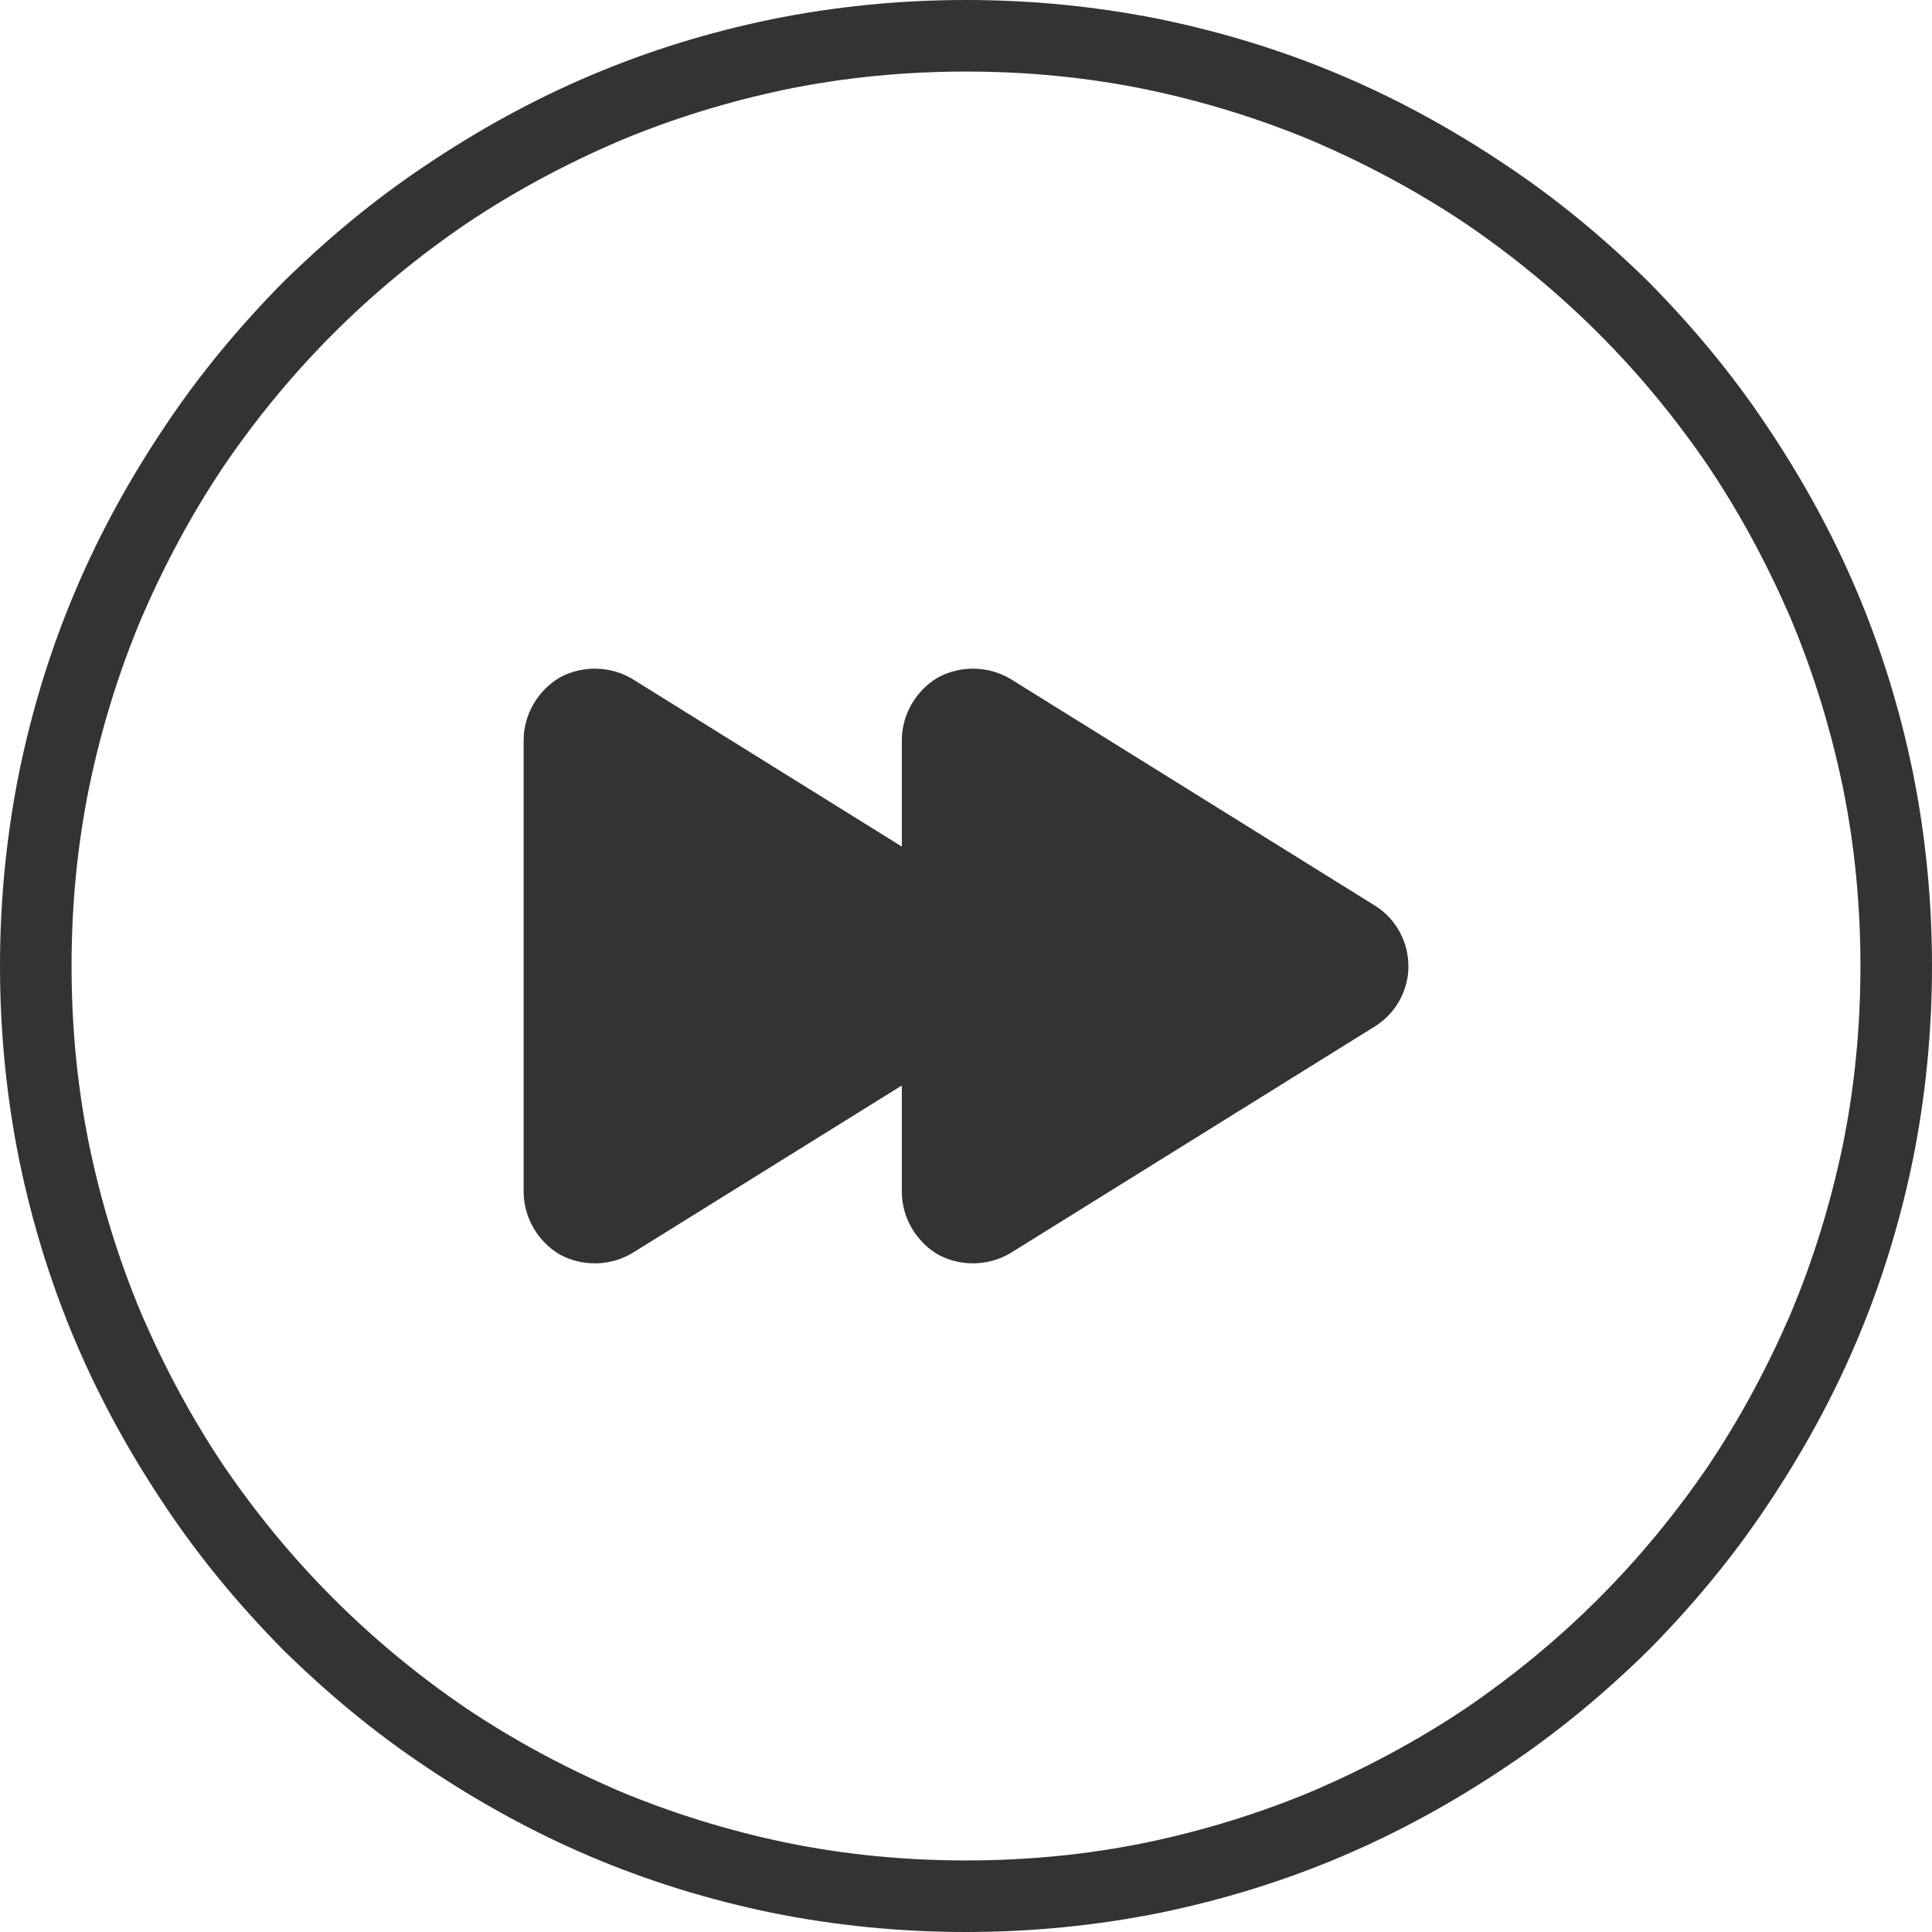 <svg xmlns="http://www.w3.org/2000/svg" xmlns:xlink="http://www.w3.org/1999/xlink" width="27" height="27" viewBox="0 0 27 27" fill="none"><g opacity="1" transform="translate(0 0)  rotate(0 13.5 13.5)"><path id="圆形 1 (轮廓)" fill-rule="evenodd" style="fill:#333333" transform="translate(0 0)  rotate(0 13.5 13.5)" opacity="1" d="M16.22 0.27C15.33 0.09 14.42 0 13.5 0C12.58 0 11.67 0.09 10.78 0.27C9.91 0.45 9.06 0.71 8.24 1.06C7.44 1.4 6.68 1.82 5.95 2.31C5.23 2.79 4.57 3.34 3.95 3.95C3.34 4.57 2.79 5.23 2.31 5.95C1.82 6.68 1.4 7.44 1.06 8.24C0.71 9.06 0.45 9.91 0.27 10.78C0.09 11.67 0 12.58 0 13.5C0 14.42 0.09 15.33 0.27 16.22C0.45 17.09 0.71 17.94 1.06 18.76C1.4 19.56 1.82 20.32 2.31 21.05C2.79 21.77 3.34 22.43 3.95 23.05C4.57 23.66 5.23 24.21 5.95 24.69C6.68 25.18 7.44 25.6 8.24 25.94C9.06 26.29 9.91 26.55 10.78 26.73C11.67 26.91 12.58 27 13.5 27C14.42 27 15.33 26.91 16.22 26.73C17.09 26.55 17.94 26.29 18.76 25.94C19.56 25.6 20.32 25.18 21.05 24.69C21.77 24.21 22.43 23.66 23.05 23.05C23.66 22.43 24.21 21.77 24.69 21.05C25.18 20.32 25.6 19.56 25.94 18.76C26.29 17.94 26.55 17.09 26.73 16.22C26.91 15.33 27 14.42 27 13.5C27 12.58 26.91 11.67 26.73 10.78C26.55 9.91 26.29 9.06 25.94 8.24C25.6 7.44 25.18 6.68 24.69 5.95C24.21 5.23 23.66 4.57 23.05 3.95C22.43 3.34 21.77 2.79 21.05 2.31C20.32 1.82 19.56 1.4 18.76 1.06C17.94 0.71 17.09 0.45 16.22 0.27ZM20.49 3.13C21.15 3.58 21.77 4.09 22.34 4.66C22.91 5.23 23.42 5.85 23.87 6.51C24.32 7.18 24.7 7.89 25.02 8.63C25.34 9.39 25.58 10.17 25.75 10.98C25.92 11.81 26 12.65 26 13.5C26 14.35 25.92 15.19 25.75 16.02C25.58 16.83 25.34 17.61 25.02 18.37C24.7 19.11 24.32 19.82 23.87 20.49C23.42 21.15 22.91 21.77 22.34 22.34C21.77 22.91 21.15 23.42 20.49 23.87C19.82 24.32 19.11 24.7 18.37 25.02C17.61 25.34 16.83 25.58 16.02 25.75C15.19 25.92 14.35 26 13.5 26C12.65 26 11.81 25.92 10.98 25.75C10.17 25.58 9.39 25.34 8.63 25.02C7.89 24.7 7.18 24.32 6.51 23.87C5.85 23.42 5.23 22.91 4.66 22.34C4.09 21.77 3.58 21.15 3.13 20.49C2.68 19.82 2.3 19.11 1.98 18.37C1.66 17.61 1.42 16.83 1.25 16.02C1.08 15.19 1 14.35 1 13.5C1 12.65 1.08 11.81 1.25 10.98C1.42 10.17 1.66 9.39 1.98 8.63C2.3 7.89 2.68 7.18 3.13 6.51C3.58 5.85 4.09 5.23 4.66 4.66C5.23 4.09 5.85 3.58 6.51 3.13C7.18 2.68 7.89 2.3 8.63 1.98C9.39 1.66 10.17 1.42 10.98 1.25C11.81 1.08 12.65 1 13.5 1C14.35 1 15.19 1.08 16.02 1.25C16.83 1.42 17.61 1.66 18.37 1.98C19.11 2.3 19.82 2.68 20.49 3.13Z" /><path id="并集" fill-rule="evenodd" style="fill:#333333" transform="translate(7.318 9.345)  rotate(0 6.182 4.155)" opacity="1" d="M0 7.31L0 1C0 0.64 0.2 0.3 0.51 0.12C0.83 -0.05 1.22 -0.04 1.53 0.15L5.285 2.486L5.285 1C5.285 0.64 5.485 0.3 5.795 0.12C6.115 -0.05 6.505 -0.04 6.815 0.15L11.895 3.31C12.185 3.49 12.365 3.81 12.365 4.16C12.365 4.5 12.185 4.82 11.895 5L6.815 8.16C6.505 8.35 6.115 8.36 5.795 8.19C5.485 8.01 5.285 7.67 5.285 7.31L5.285 5.825L1.53 8.16C1.22 8.35 0.83 8.36 0.51 8.19C0.2 8.01 0 7.67 0 7.31Z " /></g></svg>